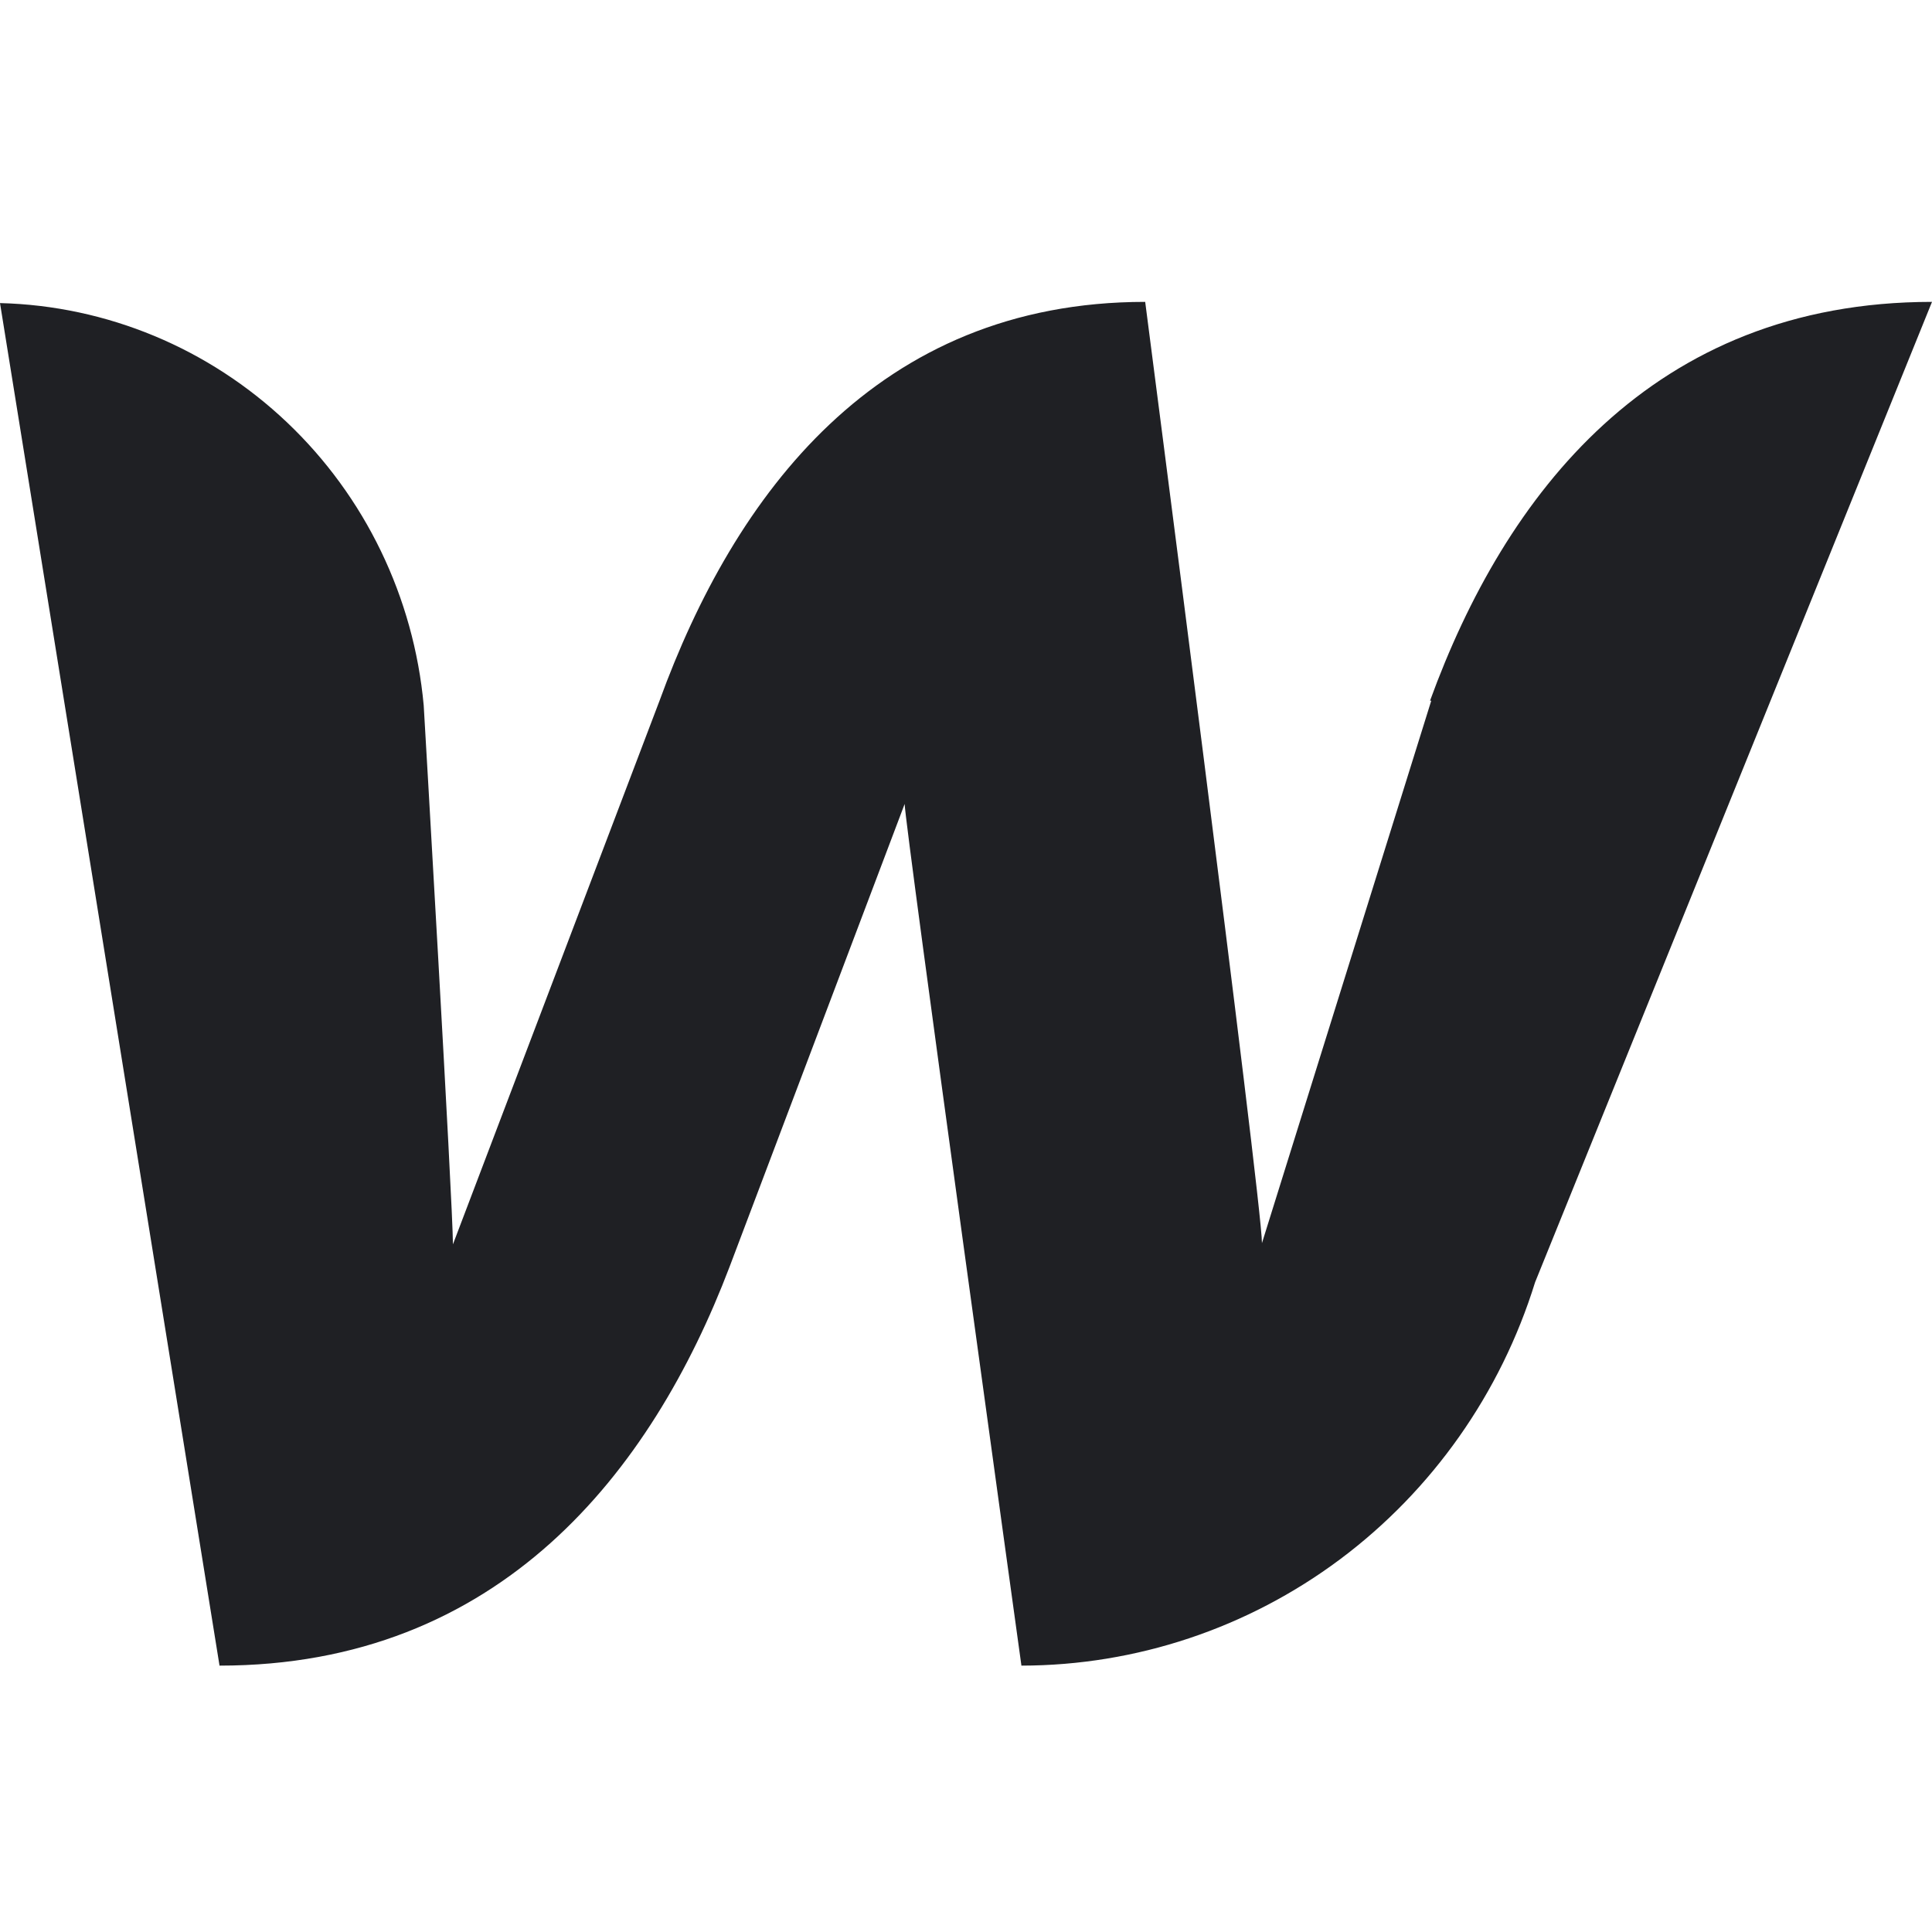 <?xml version="1.0" encoding="UTF-8"?> <svg xmlns="http://www.w3.org/2000/svg" width="16" height="16" viewBox="0 0 16 16" fill="none"> <path d="M11.853 5.803L10.451 10.295C10.451 9.951 9.484 2.5 9.484 2.5C7.26 2.5 6.081 4.102 5.462 5.803L3.751 10.305C3.751 9.98 3.509 5.842 3.509 5.842C3.427 4.946 3.024 4.112 2.377 3.498C1.73 2.884 0.885 2.532 0 2.51L1.818 13.794C4.138 13.794 5.395 12.192 6.042 10.491L7.492 6.658C7.492 6.815 8.459 13.794 8.459 13.794C9.408 13.793 10.332 13.485 11.097 12.914C11.861 12.343 12.428 11.539 12.713 10.619L16 2.5C13.68 2.5 12.462 4.102 11.843 5.803H11.853Z" fill="#1F2024"></path> </svg> 